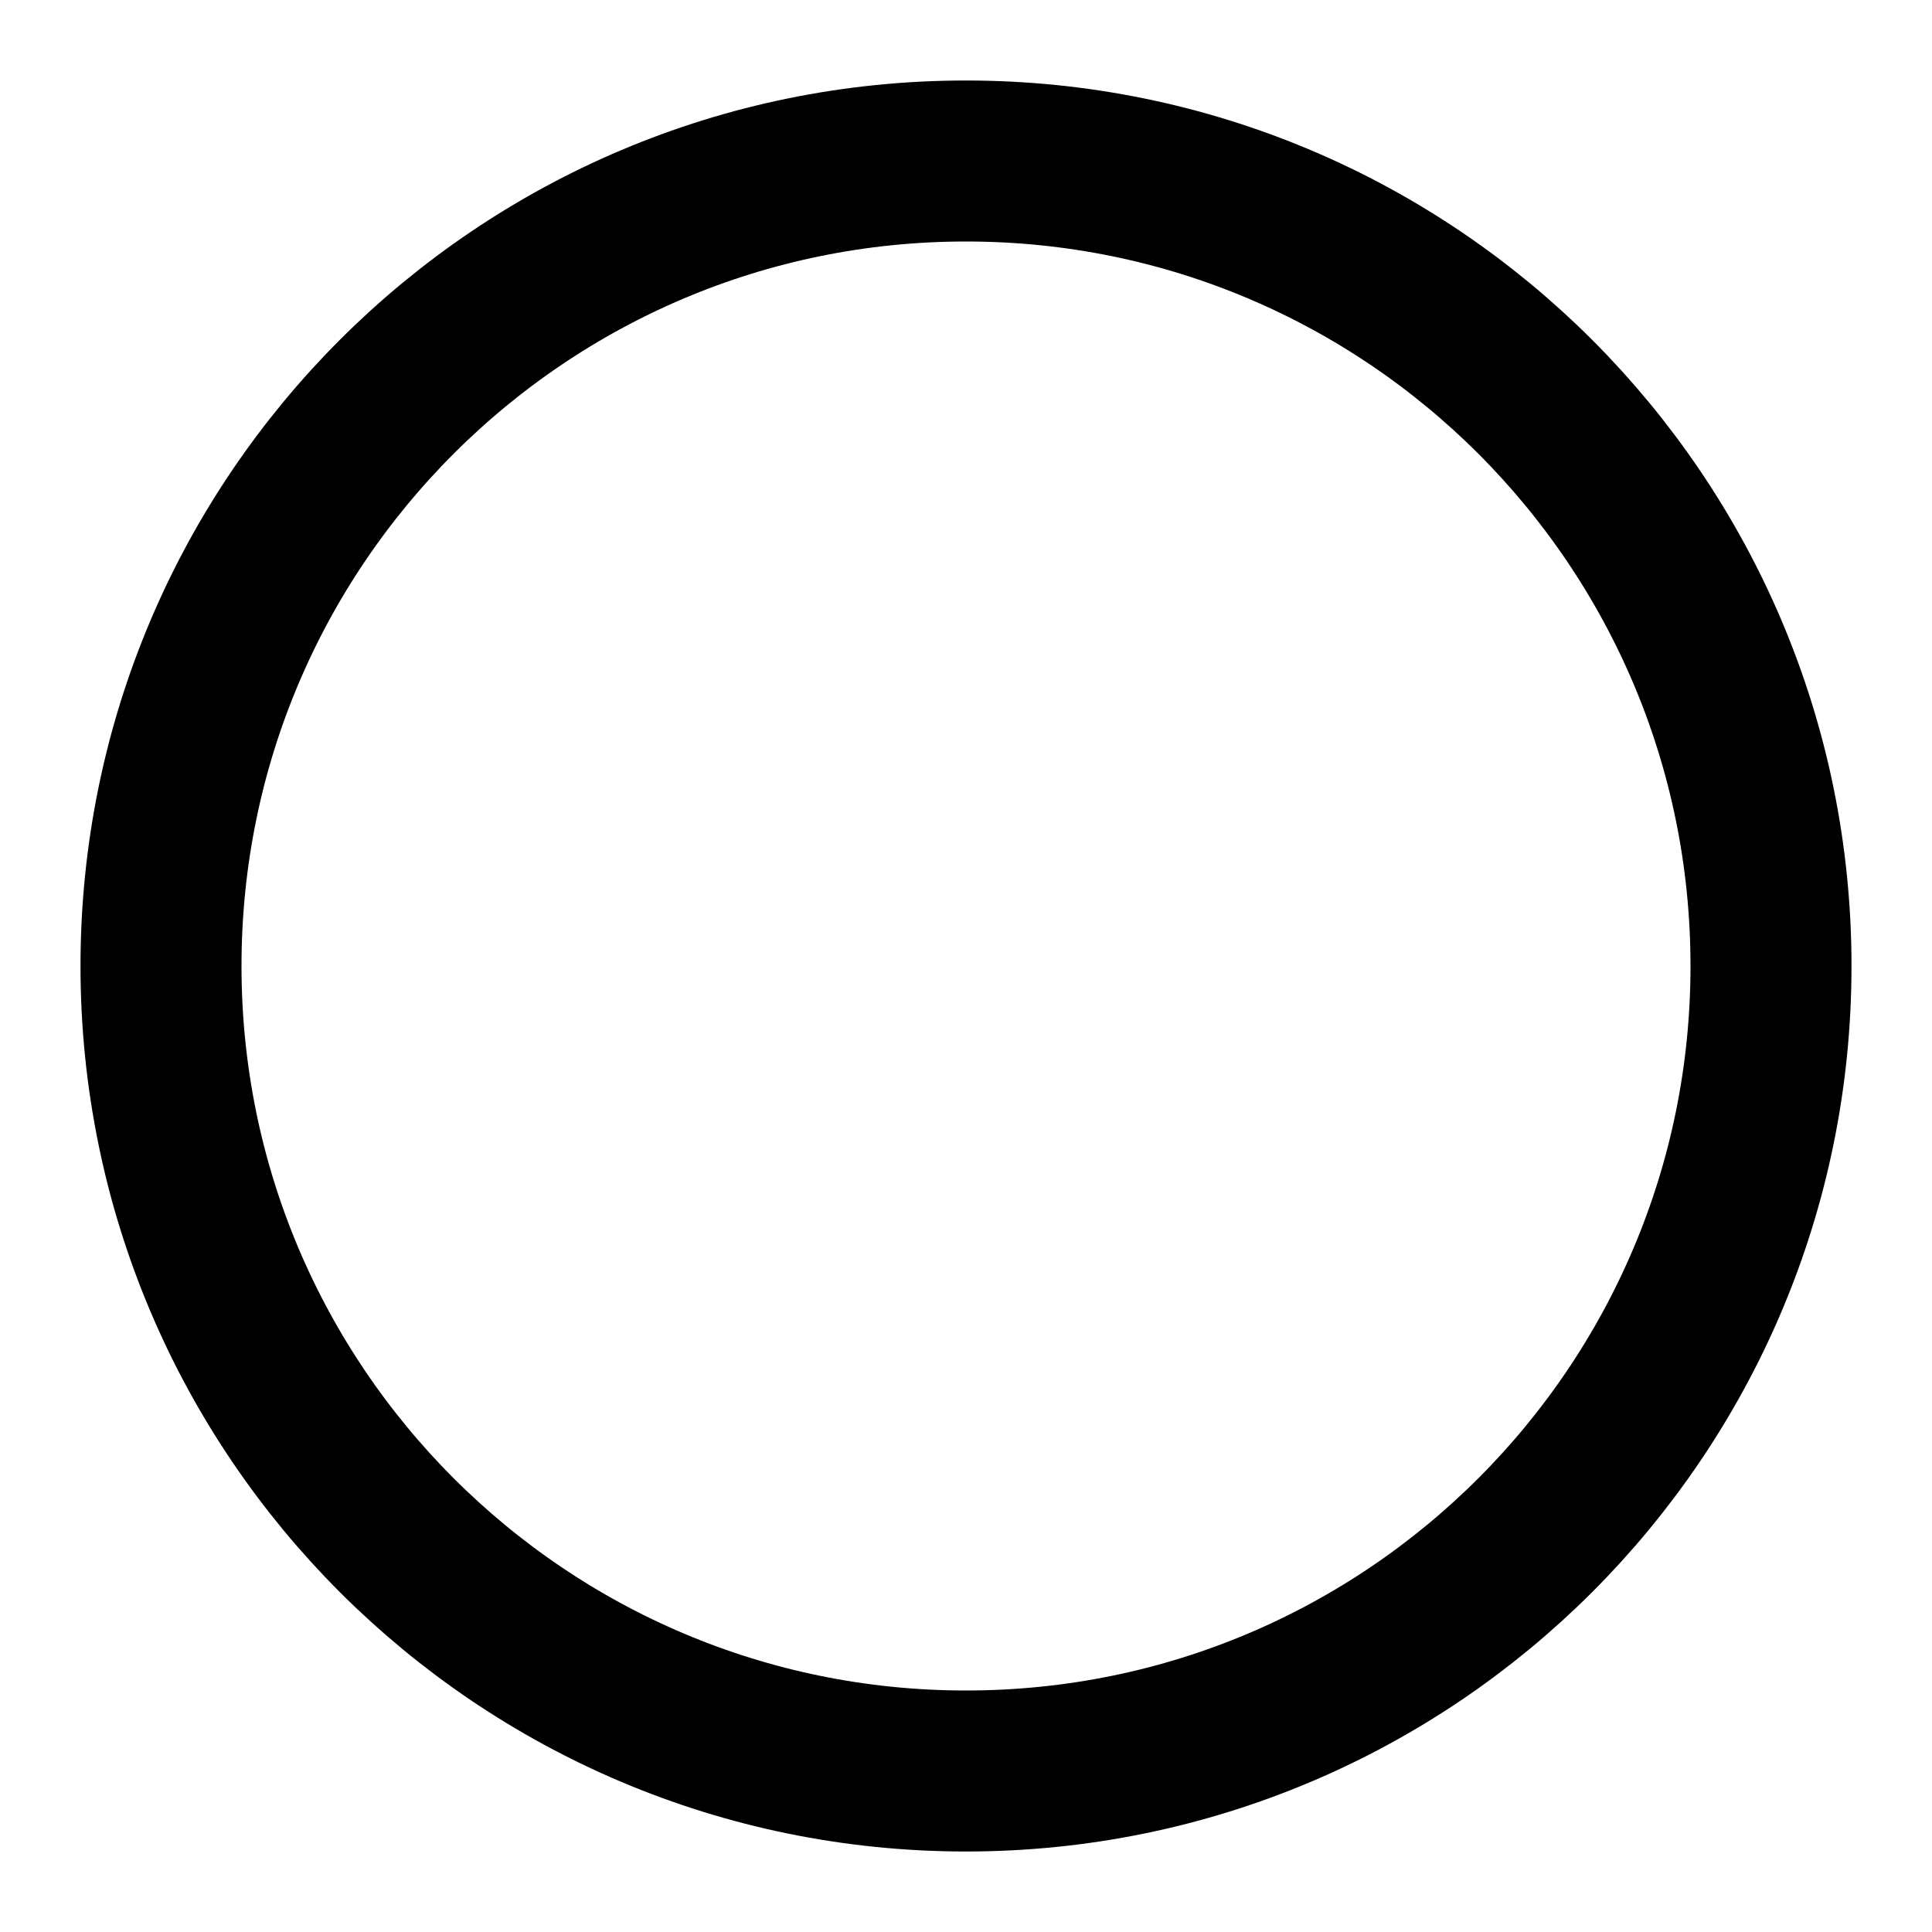 <svg xmlns="http://www.w3.org/2000/svg" viewBox="0 0 24 24"><title>circle</title><g fill="none" class="nc-icon-wrapper"><path d="M12 22C17.523 22 22 17.523 22 12C22 6.477 17.523 2 12 2C6.477 2 2 6.477 2 12C2 17.523 6.477 22 12 22Z" stroke="currentColor" stroke-width="2" stroke-linecap="round" stroke-linejoin="round"></path></g></svg>